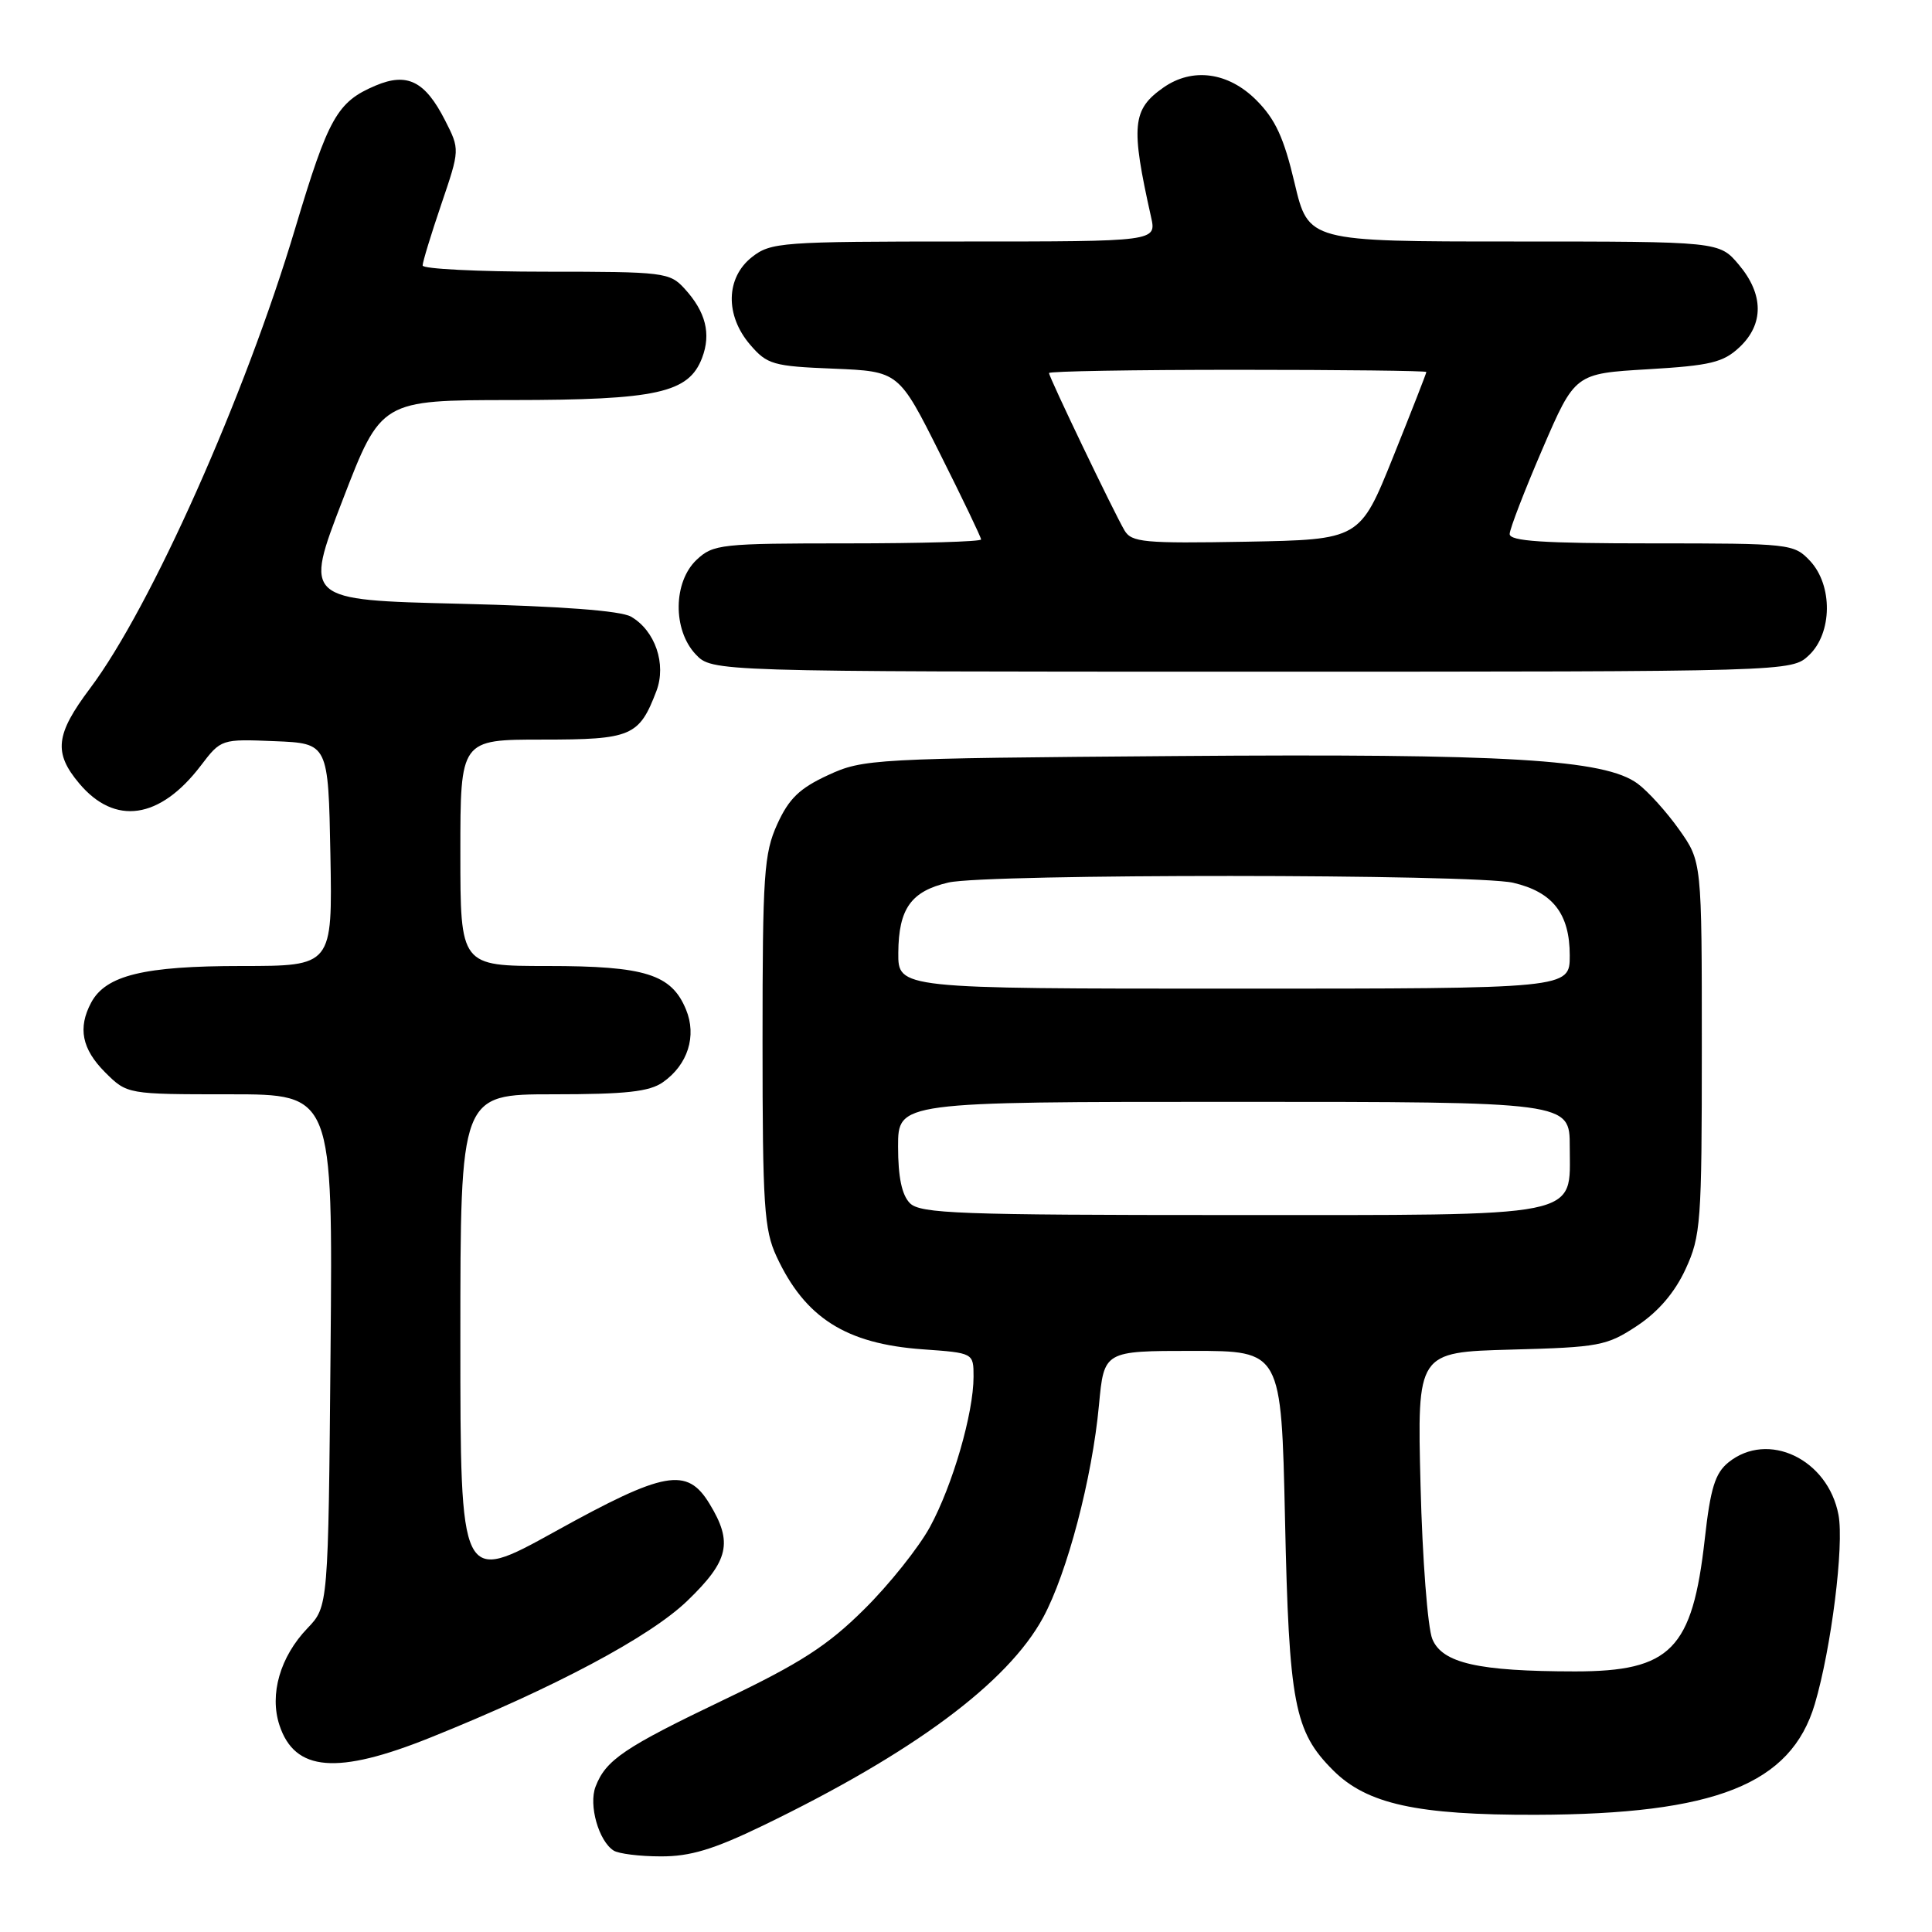 <?xml version="1.0" encoding="UTF-8" standalone="no"?>
<!DOCTYPE svg PUBLIC "-//W3C//DTD SVG 1.1//EN" "http://www.w3.org/Graphics/SVG/1.1/DTD/svg11.dtd" >
<svg xmlns="http://www.w3.org/2000/svg" xmlns:xlink="http://www.w3.org/1999/xlink" version="1.1" viewBox="0 0 256 256">
 <g >
 <path fill="currentColor"
d=" M 101.05 241.92 C 120.99 232.28 133.52 222.98 138.21 214.35 C 141.41 208.45 144.72 195.87 145.62 186.17 C 146.29 179.00 146.29 179.00 158.04 179.00 C 169.78 179.00 169.78 179.00 170.27 201.25 C 170.80 225.80 171.50 229.43 176.64 234.57 C 181.12 239.05 187.76 240.51 203.50 240.47 C 227.30 240.40 237.31 236.43 240.47 225.80 C 242.65 218.44 244.37 204.77 243.61 200.73 C 242.22 193.34 234.26 189.54 229.02 193.78 C 227.26 195.21 226.64 197.20 225.89 203.94 C 224.25 218.56 221.40 221.47 208.70 221.47 C 195.88 221.46 191.11 220.38 189.79 217.18 C 189.18 215.71 188.47 206.55 188.23 196.83 C 187.78 179.17 187.78 179.17 200.22 178.83 C 211.91 178.52 212.91 178.33 216.92 175.68 C 219.74 173.81 221.91 171.27 223.34 168.18 C 225.37 163.78 225.50 162.01 225.50 138.84 C 225.50 114.17 225.50 114.17 222.50 109.93 C 220.85 107.60 218.38 104.86 217.00 103.84 C 212.64 100.61 199.76 99.84 155.80 100.18 C 115.67 100.49 114.36 100.56 109.72 102.71 C 105.95 104.45 104.53 105.82 102.99 109.21 C 101.23 113.09 101.04 115.85 101.04 138.00 C 101.04 159.77 101.25 162.95 102.90 166.50 C 106.67 174.62 112.09 178.06 122.24 178.79 C 129.00 179.27 129.00 179.27 129.00 182.42 C 129.00 187.26 126.23 196.80 123.23 202.32 C 121.74 205.05 117.82 209.97 114.51 213.24 C 109.67 218.05 106.07 220.37 96.00 225.19 C 82.67 231.57 80.27 233.20 78.91 236.75 C 77.98 239.19 79.33 243.95 81.31 245.21 C 81.97 245.63 84.77 245.98 87.55 245.98 C 91.44 246.00 94.55 245.06 101.05 241.92 Z  M 57.02 230.24 C 73.47 223.63 86.11 216.90 91.07 212.12 C 96.59 206.80 97.14 204.38 94.01 199.25 C 91.03 194.36 88.08 194.89 73.54 202.94 C 61.00 209.88 61.00 209.88 61.00 177.44 C 61.00 145.00 61.00 145.00 73.28 145.00 C 82.92 145.00 86.05 144.66 87.84 143.40 C 91.14 141.09 92.35 137.27 90.90 133.77 C 88.97 129.09 85.50 128.00 72.55 128.00 C 61.00 128.00 61.00 128.00 61.00 113.00 C 61.00 98.00 61.00 98.00 71.85 98.00 C 83.68 98.00 84.69 97.57 86.98 91.56 C 88.33 88.00 86.81 83.55 83.61 81.71 C 82.23 80.92 74.34 80.33 60.90 80.00 C 40.30 79.50 40.30 79.50 45.40 66.26 C 50.50 53.02 50.50 53.02 67.78 53.01 C 87.06 53.00 91.26 52.07 93.03 47.42 C 94.25 44.22 93.51 41.31 90.71 38.25 C 88.74 36.09 87.98 36.00 72.33 36.00 C 63.35 36.00 56.00 35.63 56.00 35.18 C 56.00 34.72 57.11 31.08 58.47 27.08 C 60.94 19.81 60.94 19.81 58.97 15.94 C 56.32 10.74 53.96 9.57 49.77 11.34 C 44.67 13.50 43.52 15.55 39.12 30.24 C 32.48 52.48 19.98 80.50 11.94 91.20 C 7.35 97.31 7.07 99.74 10.50 103.81 C 15.22 109.43 21.19 108.56 26.60 101.46 C 29.29 97.93 29.32 97.92 36.40 98.21 C 43.50 98.50 43.50 98.50 43.78 113.25 C 44.05 128.00 44.05 128.00 31.99 128.00 C 19.06 128.00 14.02 129.23 12.08 132.85 C 10.29 136.20 10.85 139.00 13.92 142.08 C 16.85 145.00 16.85 145.00 30.47 145.00 C 44.10 145.00 44.10 145.00 43.80 178.94 C 43.50 212.87 43.50 212.87 40.73 215.76 C 37.12 219.53 35.68 224.51 37.03 228.60 C 39.06 234.75 44.66 235.21 57.02 230.24 Z  M 239.69 86.83 C 242.80 83.90 242.88 77.56 239.83 74.31 C 237.70 72.05 237.21 72.00 218.83 72.00 C 204.41 72.00 200.01 71.71 200.04 70.75 C 200.06 70.06 202.01 65.00 204.38 59.50 C 208.69 49.50 208.69 49.50 218.34 48.93 C 226.65 48.44 228.34 48.03 230.50 46.00 C 233.74 42.95 233.71 39.00 230.41 35.08 C 227.82 32.00 227.82 32.00 200.59 32.00 C 173.37 32.00 173.37 32.00 171.54 24.26 C 170.12 18.24 168.99 15.79 166.46 13.26 C 162.75 9.55 158.00 8.91 154.16 11.60 C 150.02 14.50 149.81 16.64 152.52 28.75 C 153.25 32.00 153.25 32.00 127.76 32.00 C 103.49 32.00 102.14 32.10 99.63 34.07 C 96.16 36.81 96.06 41.80 99.41 45.69 C 101.65 48.30 102.45 48.53 110.46 48.85 C 119.09 49.21 119.09 49.21 124.54 60.09 C 127.54 66.07 130.00 71.20 130.00 71.48 C 130.00 71.77 122.04 72.00 112.31 72.00 C 95.53 72.00 94.51 72.11 92.31 74.17 C 89.20 77.10 89.12 83.44 92.17 86.69 C 94.35 89.00 94.35 89.00 165.86 89.00 C 237.37 89.00 237.37 89.00 239.69 86.83 Z  M 120.57 159.43 C 119.50 158.35 119.00 155.98 119.00 151.93 C 119.00 146.00 119.00 146.00 163.50 146.00 C 208.00 146.00 208.00 146.00 208.00 151.94 C 208.00 161.48 210.38 161.00 162.85 161.00 C 127.18 161.00 121.95 160.81 120.57 159.43 Z  M 119.03 126.25 C 119.07 120.40 120.72 118.09 125.67 116.94 C 130.75 115.76 195.39 115.79 200.50 116.97 C 205.75 118.19 208.00 121.08 208.00 126.61 C 208.00 131.00 208.00 131.00 163.50 131.00 C 119.00 131.00 119.00 131.00 119.03 126.25 Z  M 149.00 70.28 C 147.59 67.88 139.00 49.98 139.00 49.43 C 139.00 49.19 150.25 49.00 164.00 49.00 C 177.75 49.00 189.00 49.13 189.00 49.29 C 189.00 49.46 187.02 54.52 184.60 60.54 C 180.19 71.50 180.19 71.50 165.12 71.78 C 151.57 72.02 149.94 71.87 149.00 70.28 Z "/>
</g>
</svg>